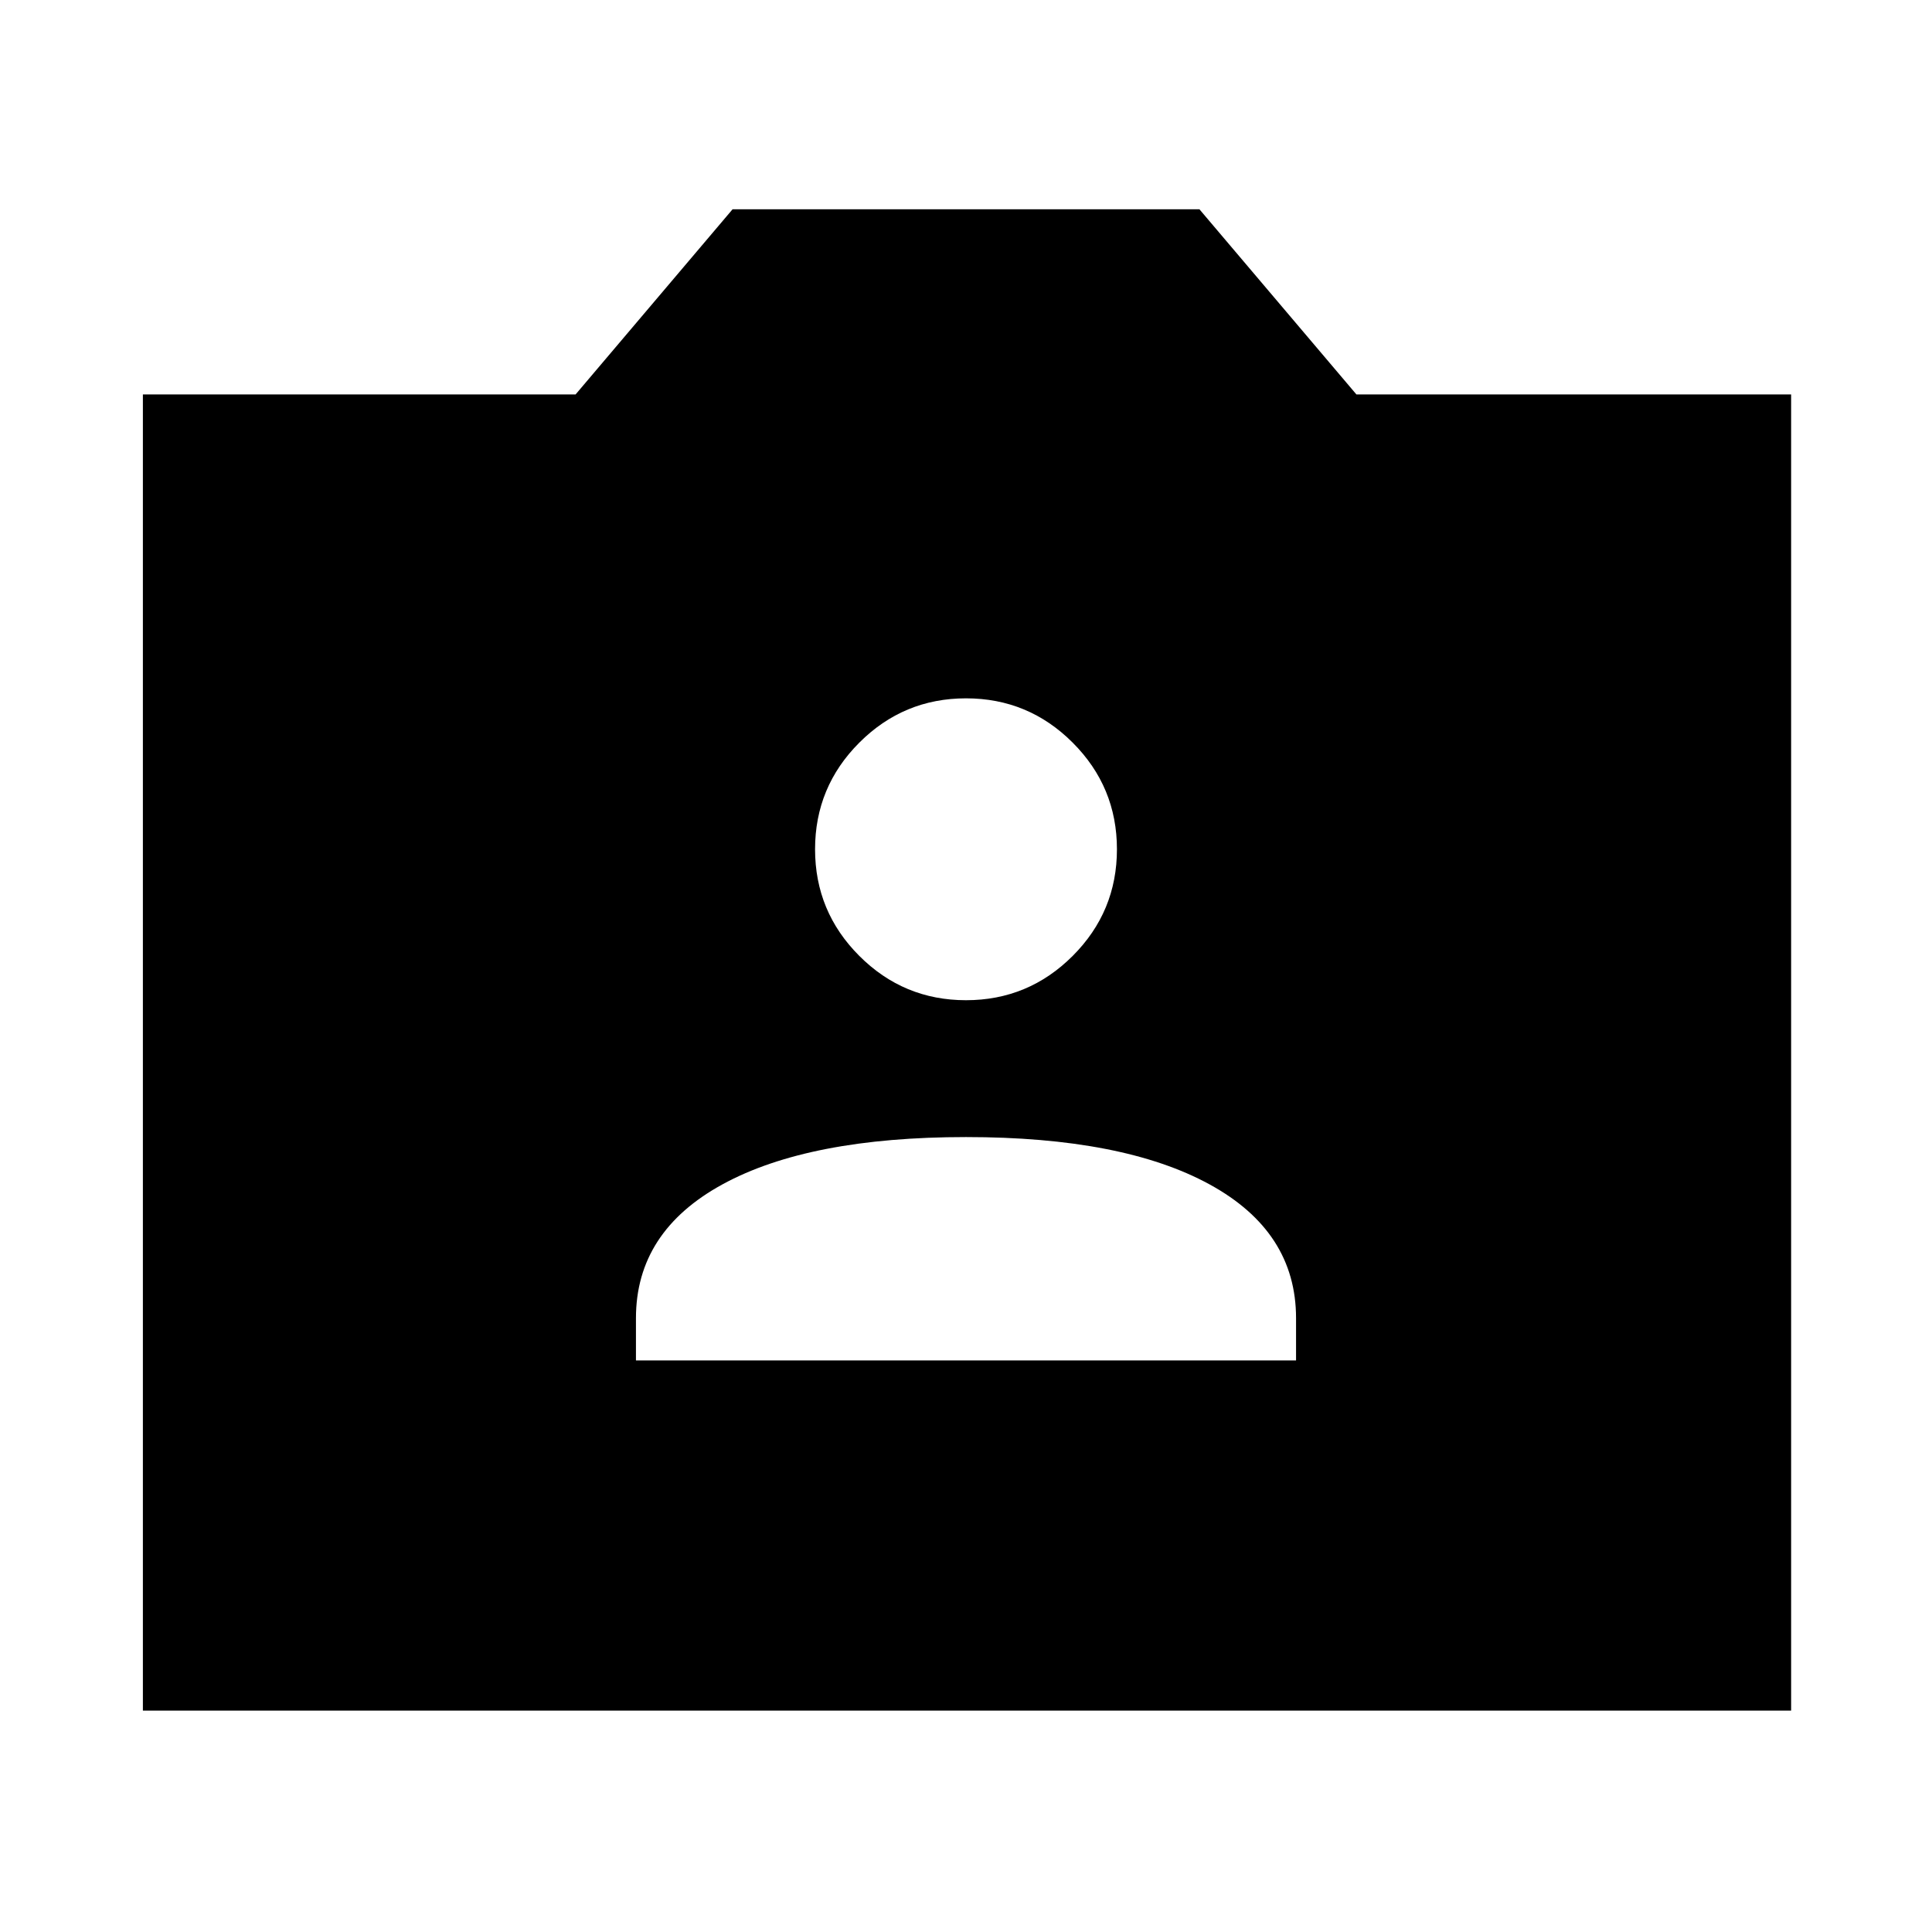 <svg xmlns="http://www.w3.org/2000/svg" height="48" width="48"><path d="M15.8 33.8H32.2V32.75Q32.2 30.6 30.05 29.425Q27.9 28.25 24 28.25Q20.1 28.25 17.95 29.425Q15.8 30.6 15.8 32.75ZM24 24.85Q25.55 24.85 26.65 23.75Q27.75 22.65 27.75 21.1Q27.75 19.55 26.65 18.45Q25.55 17.35 24 17.35Q22.45 17.35 21.35 18.45Q20.25 19.55 20.25 21.1Q20.25 22.65 21.35 23.75Q22.45 24.85 24 24.85ZM3.55 42.5V9.8H14.3L18.2 5.2H29.8L33.7 9.8H44.5V42.5Z"/></svg>